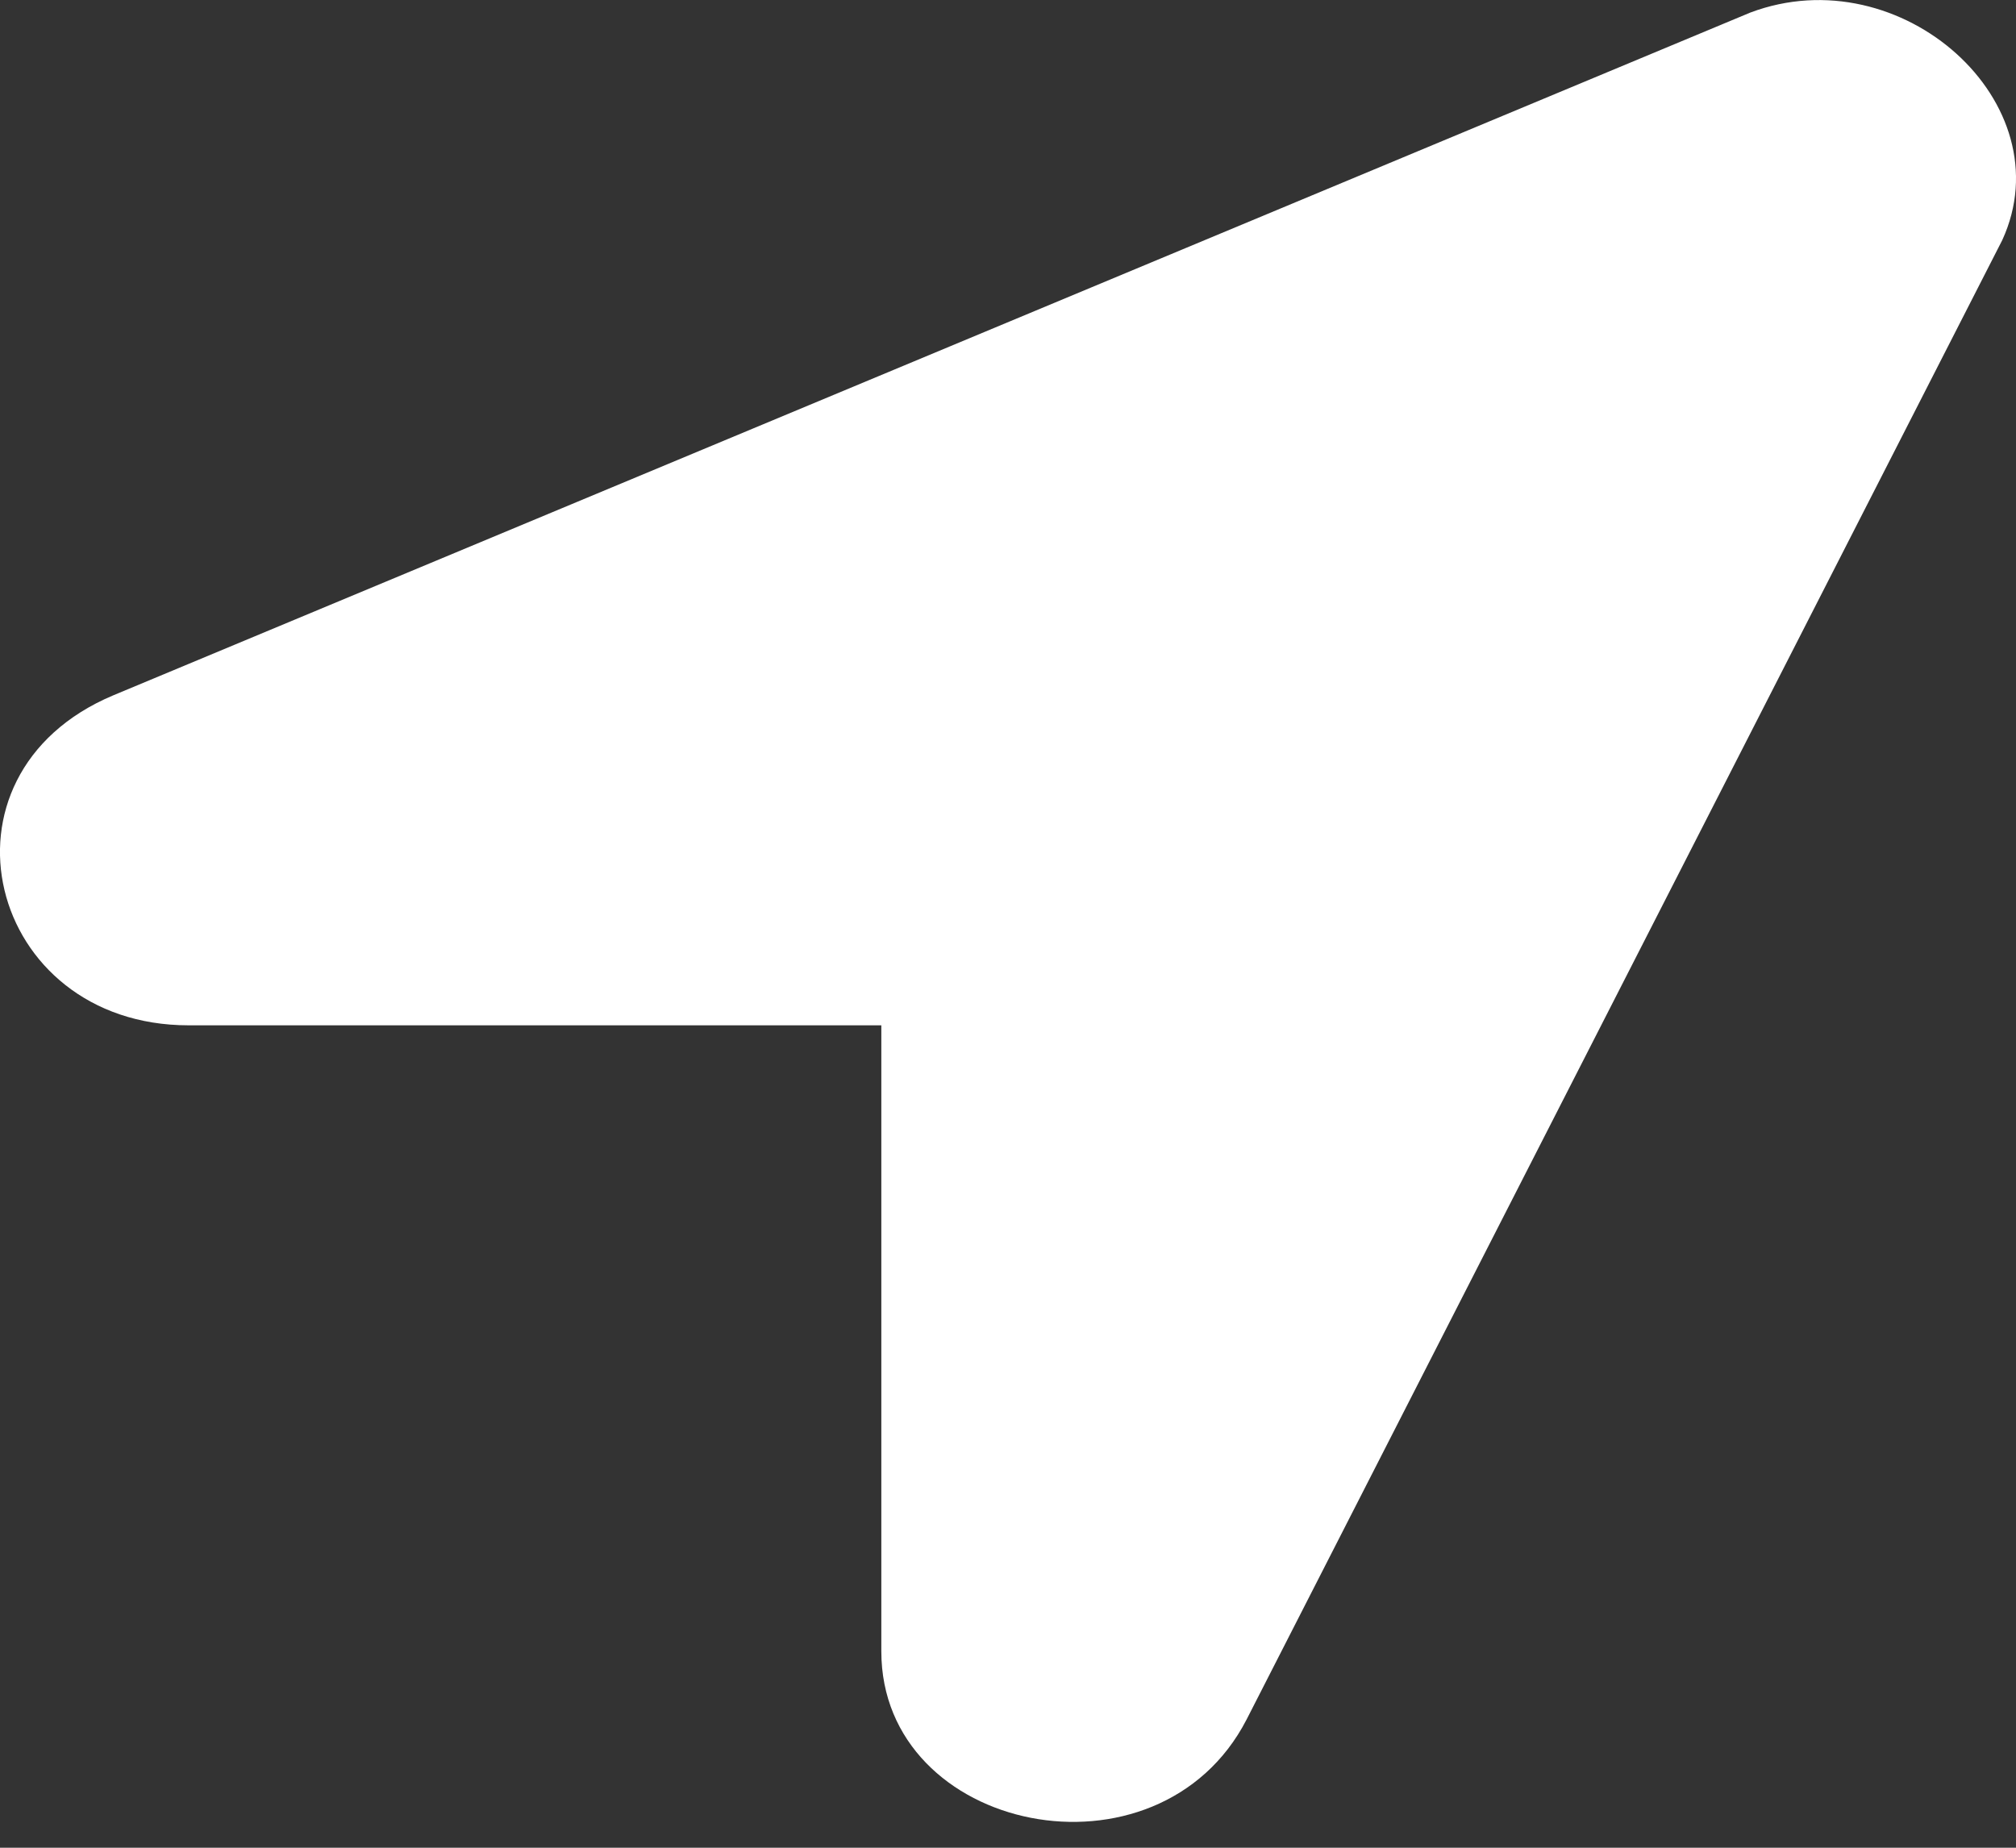<svg width="12" height="11" viewBox="0 0 12 11" fill="none" xmlns="http://www.w3.org/2000/svg">
<rect x="0" y="0" width="12" height="11" fill="#333333" stroke="none"/>
<path d="M10.418 0.075L0.673 4.14C-0.451 4.614 -0.076 6.104 1.123 6.104H5.246V9.831C5.246 10.915 6.895 11.254 7.42 10.237L11.918 1.43C12.292 0.616 11.318 -0.264 10.418 0.075V0.075Z" fill="white"/>
</svg>
